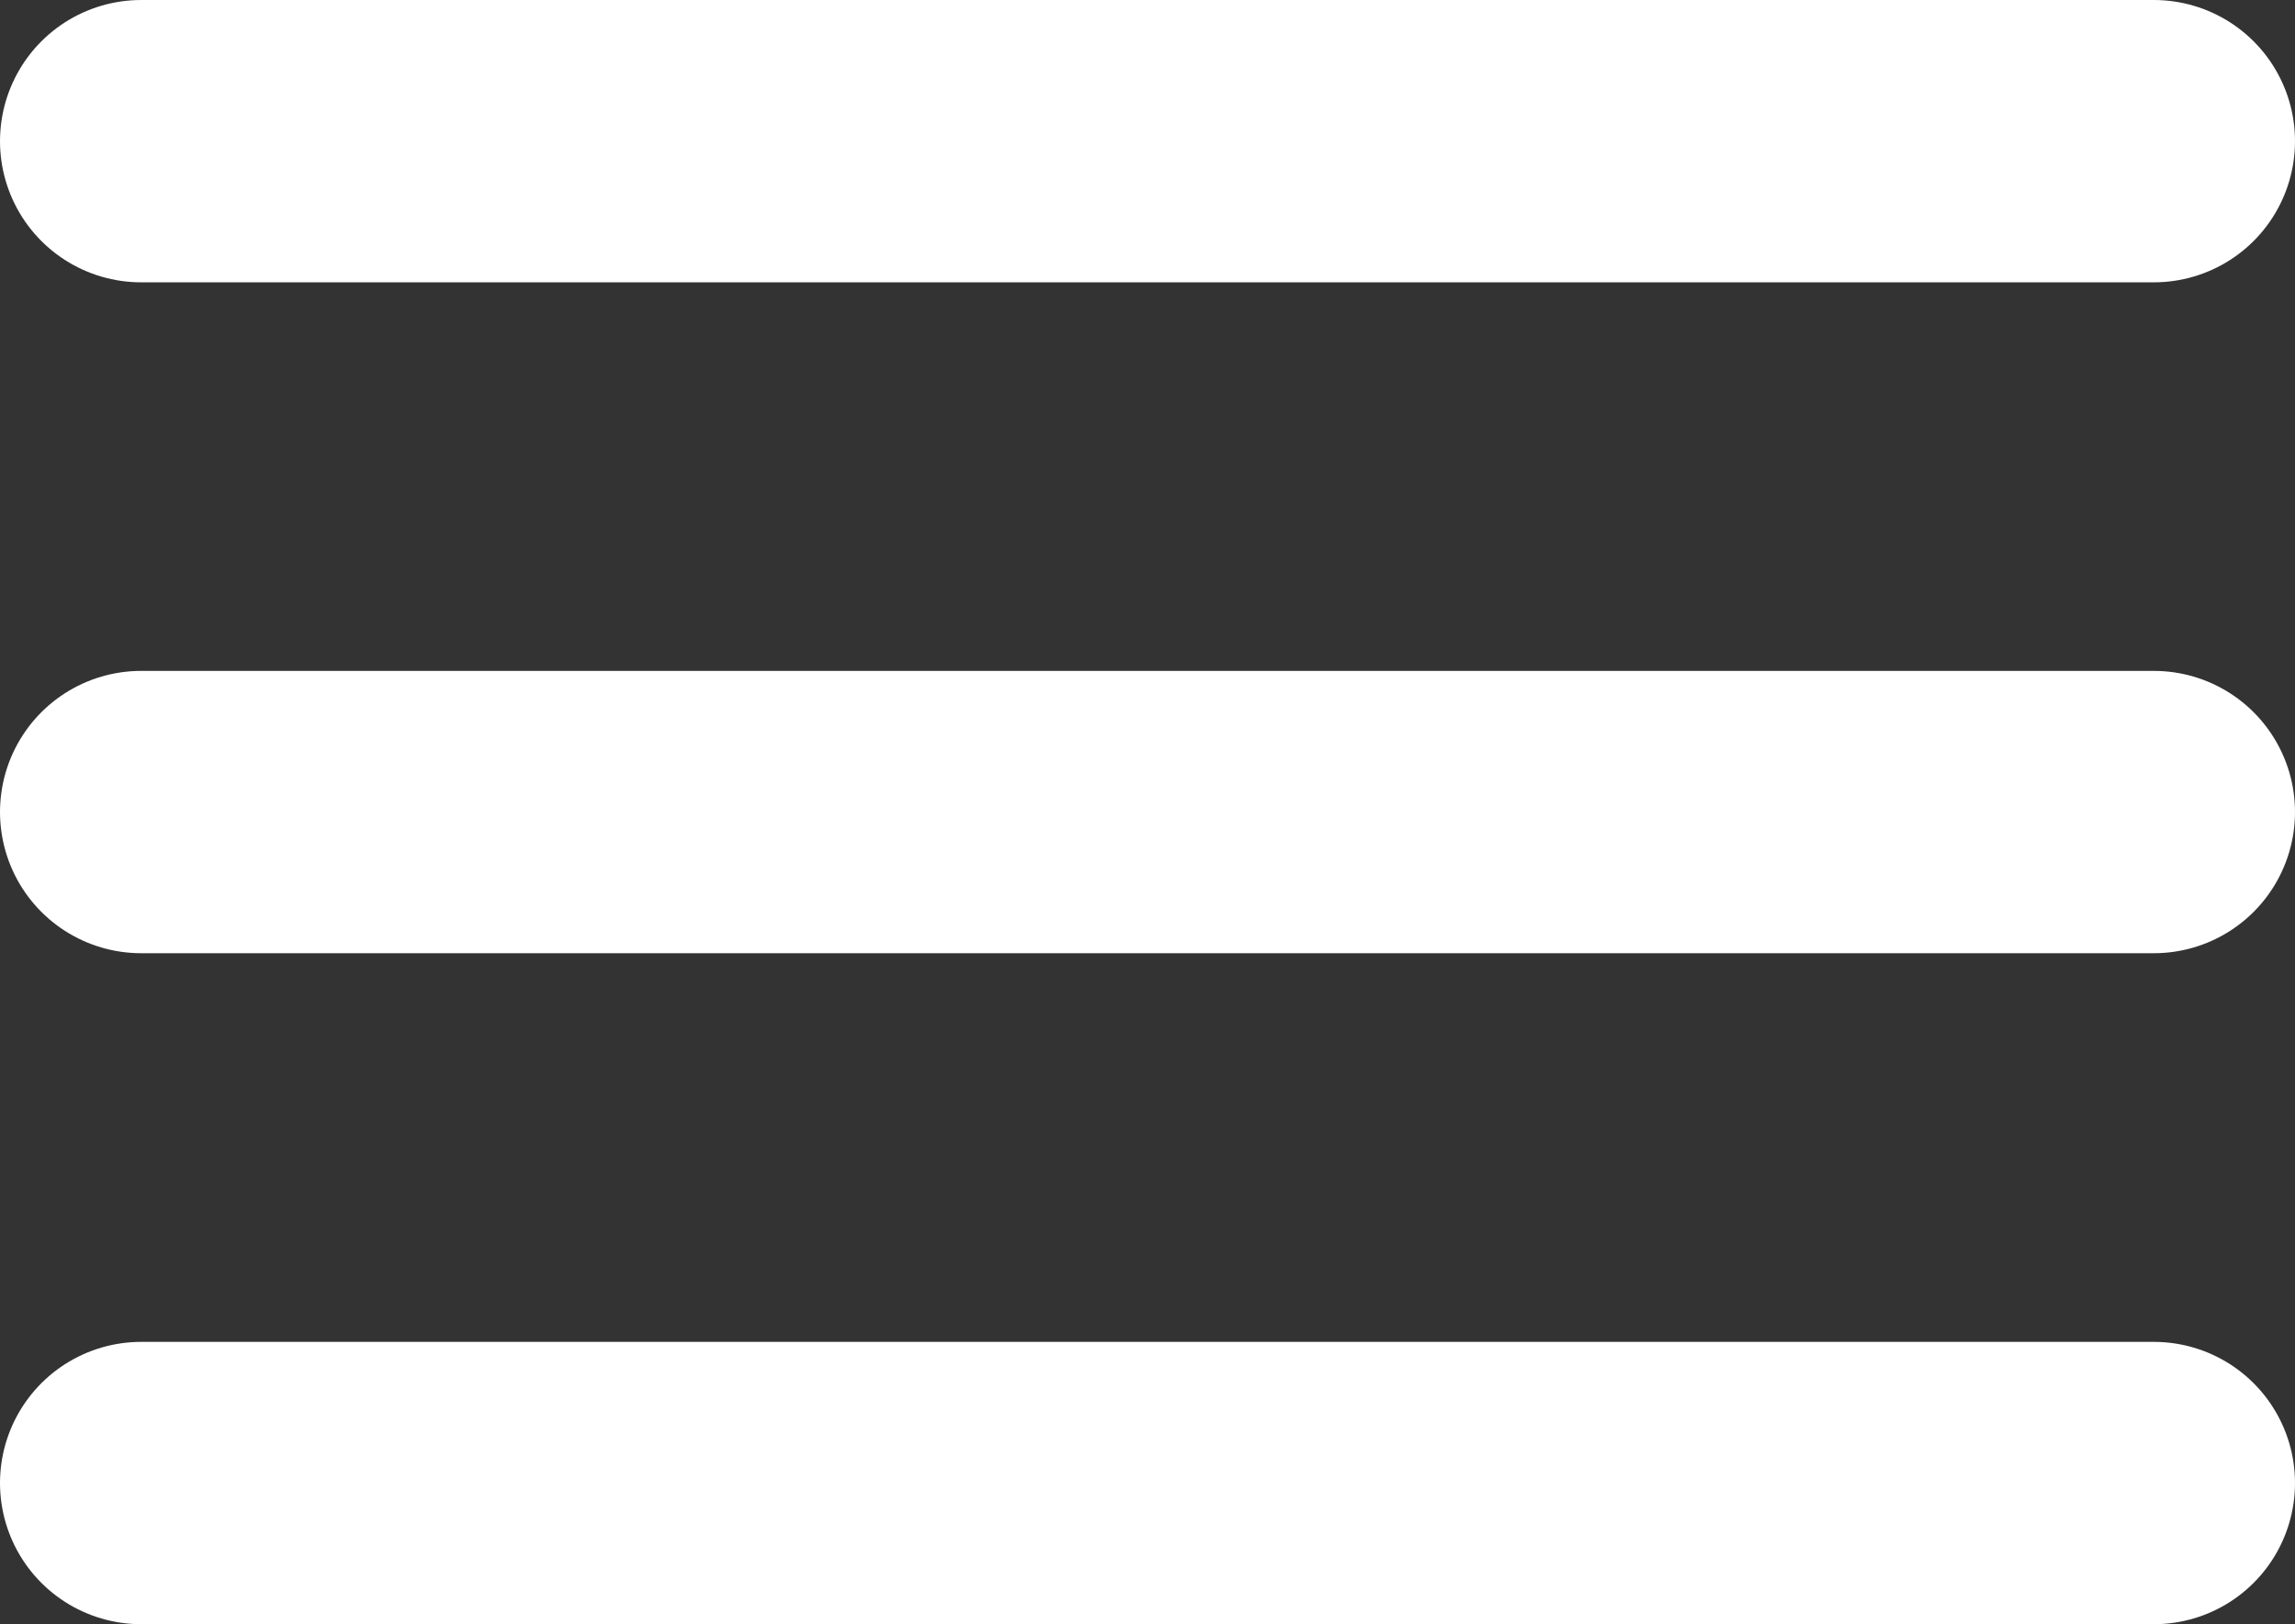 <svg xmlns="http://www.w3.org/2000/svg" width="24.388" height="17.259" viewBox="0 0 24.388 17.259">
  <rect x="0" y="0" width="24.388" height="17.259" fill="#333333" stroke="none"/>
  <g id="Icon_feather-menu" data-name="Icon feather-menu" transform="translate(-3 -7.5)">
    <path id="Path_56754" data-name="Path 56754" d="M4.5,18H25.888" transform="translate(0 -1.871)" fill="none" stroke="#fff" stroke-linecap="round" stroke-linejoin="round" stroke-width="3"/>
    <path id="Path_56755" data-name="Path 56755" d="M4.5,9H25.888" fill="none" stroke="#fff" stroke-linecap="round" stroke-linejoin="round" stroke-width="3"/>
    <path id="Path_56756" data-name="Path 56756" d="M4.5,27H25.888" transform="translate(0 -3.741)" fill="none" stroke="#fff" stroke-linecap="round" stroke-linejoin="round" stroke-width="3"/>
  </g>
</svg>

